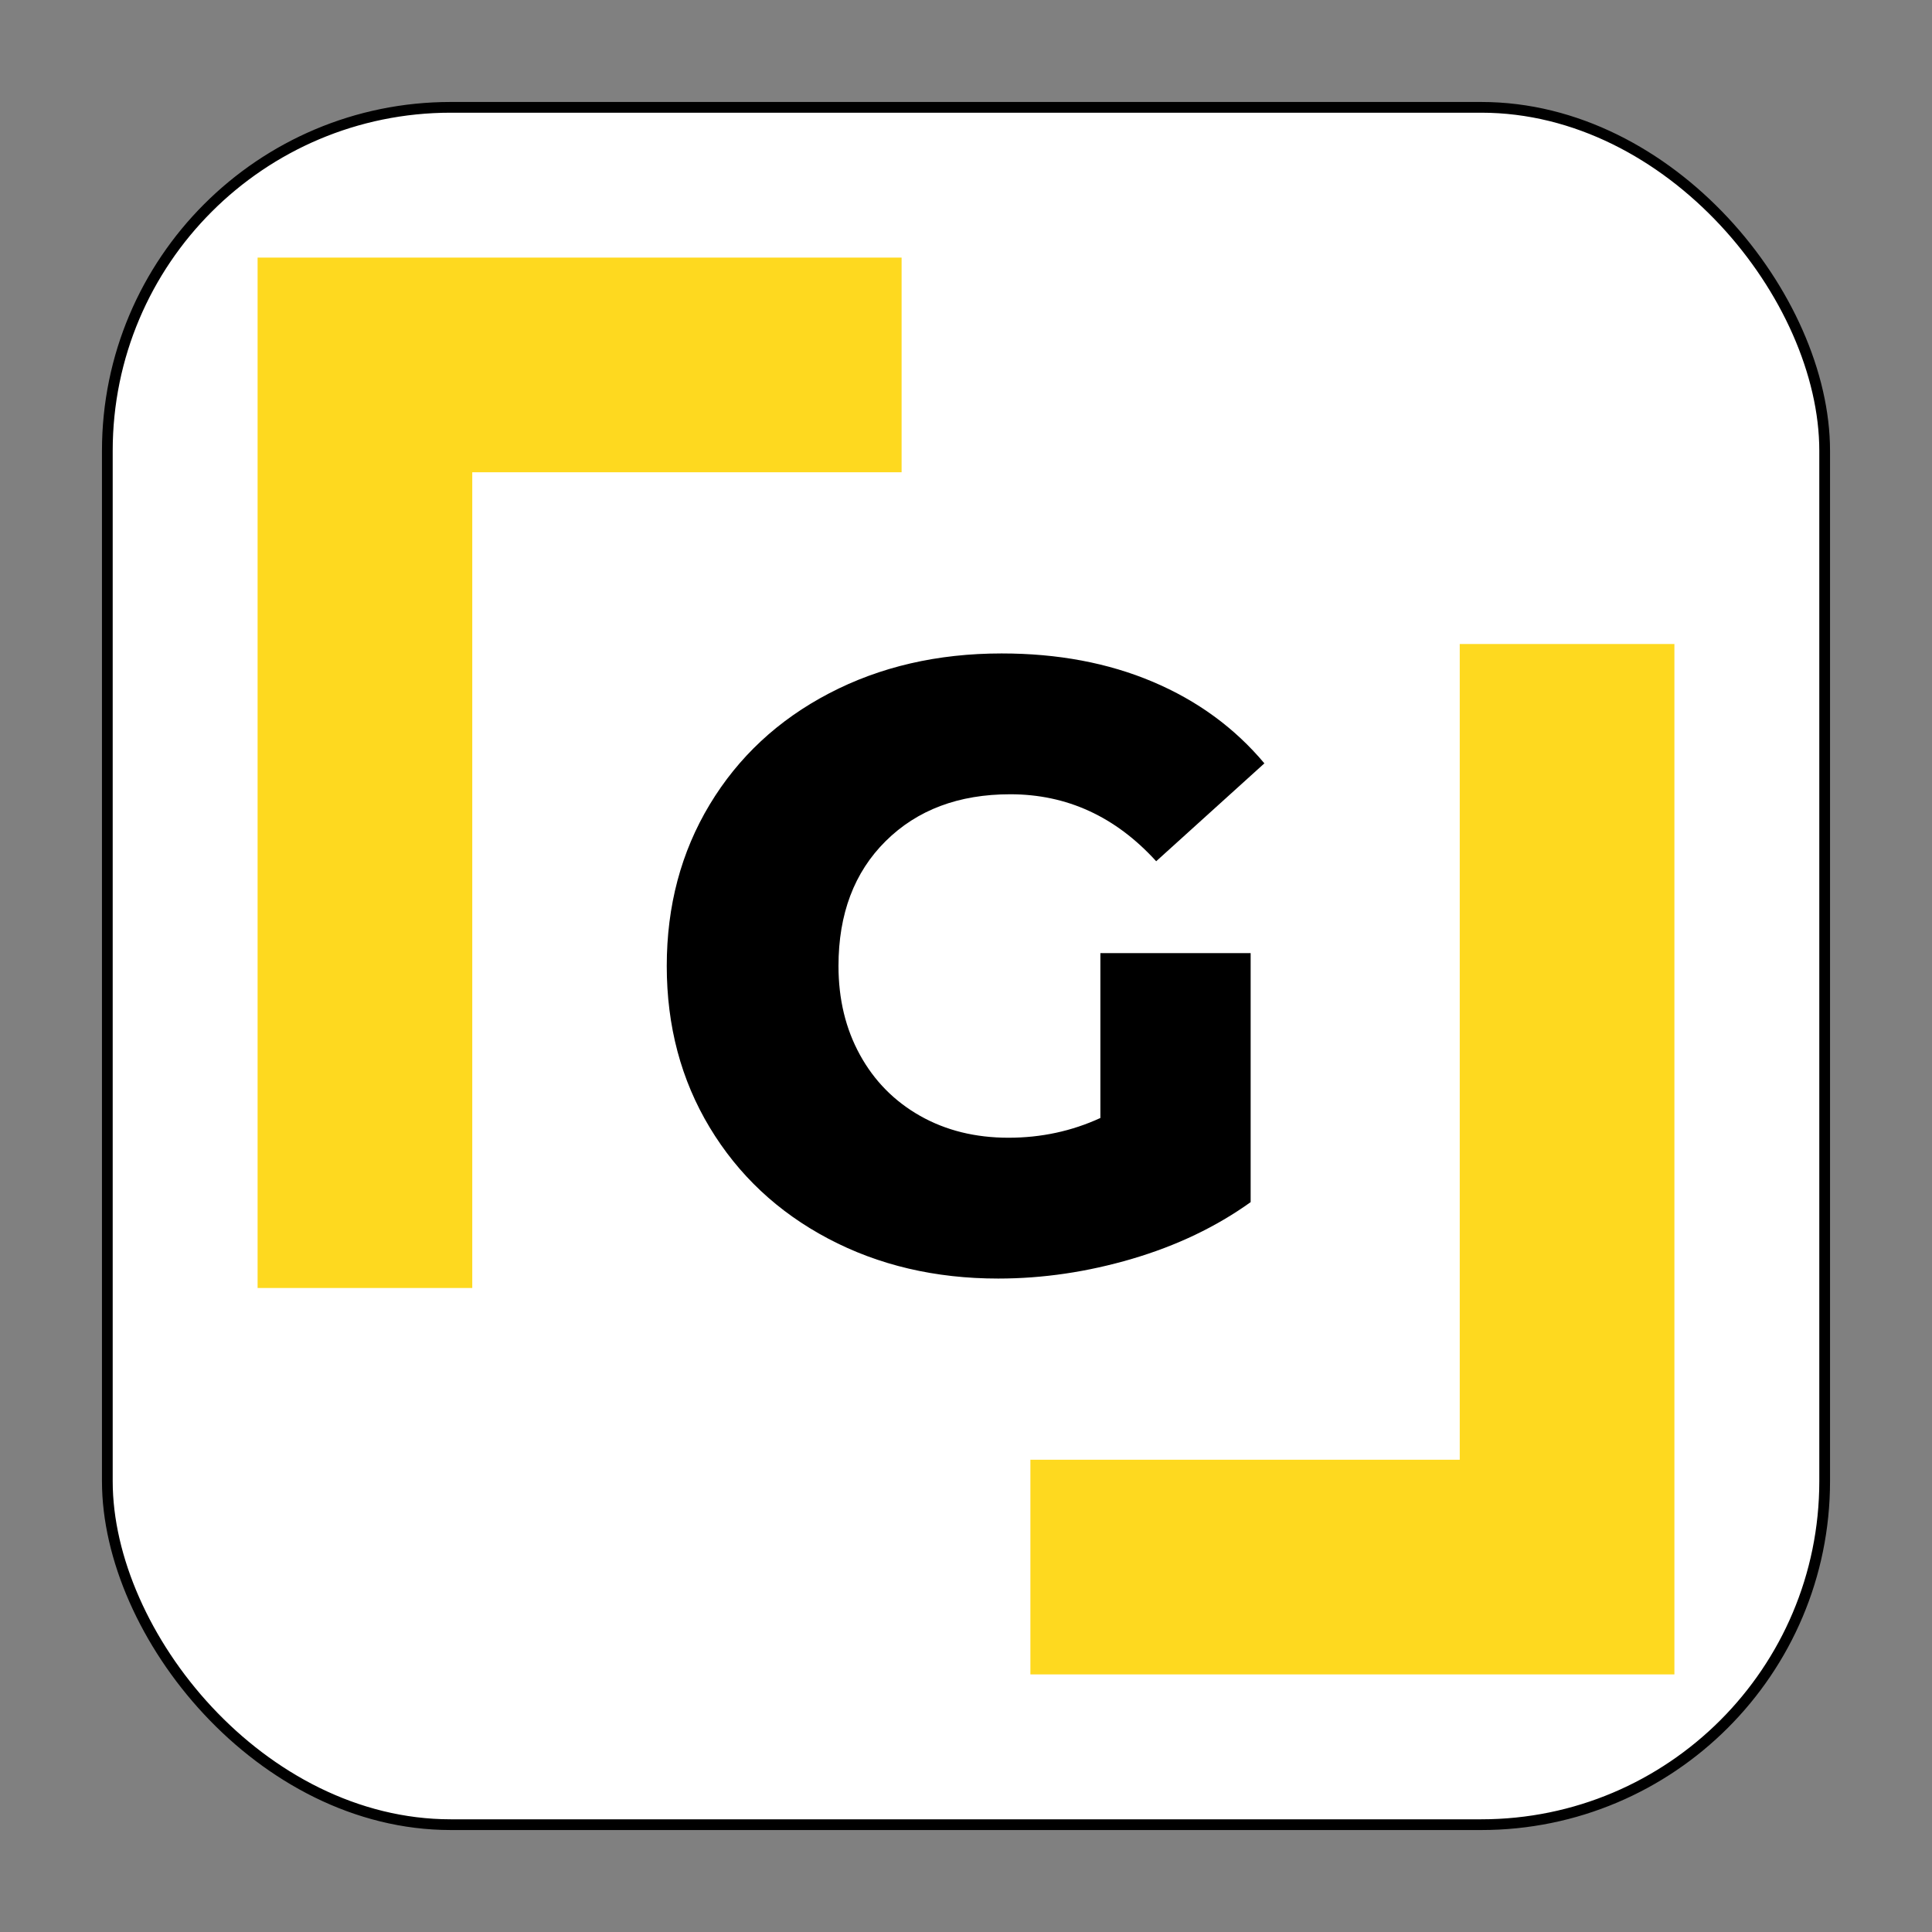 <?xml version="1.0" encoding="UTF-8"?>
<svg width="90px" height="90px" viewBox="0 0 90 90" version="1.1" xmlns="http://www.w3.org/2000/svg" xmlns:xlink="http://www.w3.org/1999/xlink">
    <rect x="0" y="0" width="90" height="90" fill="#808080" stroke="none"/>
    <!-- Generator: Sketch 64 (93537) - https://sketch.com -->
    <title>preview-icon-light</title>
    <desc>Created with Sketch.</desc>
    <g id="preview-icon-light" stroke="none" stroke-width="1" fill="none" fill-rule="evenodd">
        <g id="icon-background-light" transform="translate(5, 5)" fill="#FFFFFF">
            <rect id="Rectangle" x="0" y="0" width="80" height="80" rx="16"></rect>
        </g>
        <g id="icon-title-light" transform="translate(31, 30)" fill="#000000" fill-rule="nonzero">
            <path d="M15.5,29.56 C17.58,29.56 19.66,29.253 21.74,28.64 C23.82,28.027 25.66,27.147 27.26,26 L27.26,26 L27.26,14.4 L20.26,14.4 L20.26,22.08 C18.927,22.693 17.5,23 15.98,23 C14.433,23 13.06,22.66 11.86,21.98 C10.66,21.3 9.727,20.353 9.06,19.14 C8.393,17.927 8.06,16.547 8.06,15 C8.06,12.573 8.793,10.633 10.26,9.18 C11.727,7.727 13.66,7 16.06,7 C18.7,7 20.967,8.04 22.86,10.12 L22.86,10.12 L27.9,5.56 C26.513,3.907 24.78,2.64 22.7,1.76 C20.62,0.88 18.273,0.44 15.66,0.44 C12.673,0.44 9.993,1.06 7.62,2.3 C5.247,3.54 3.393,5.267 2.06,7.48 C0.727,9.693 0.06,12.2 0.06,15 C0.06,17.8 0.727,20.307 2.06,22.52 C3.393,24.733 5.233,26.46 7.58,27.7 C9.927,28.94 12.567,29.56 15.5,29.56 Z" id="G"></path>
        </g>
        <g id="decoration-left" transform="translate(12, 12)" fill="#FED91F" fill-rule="nonzero">
            <polygon id="raw-decoration-left" points="30 0 30 10 10 10 10 48 0 48 0 0"></polygon>
        </g>
        <g id="decoration-right" transform="translate(48, 30)" fill="#FED91F" fill-rule="nonzero">
            <polygon id="raw-decoration-right" points="30 0 30 48 0 48 0 38 20 38 20 0"></polygon>
        </g>
        <rect id="Rectangle" stroke="#000000" stroke-width="0.5" x="5" y="5" width="80" height="80" rx="16"></rect>
    </g>
</svg>